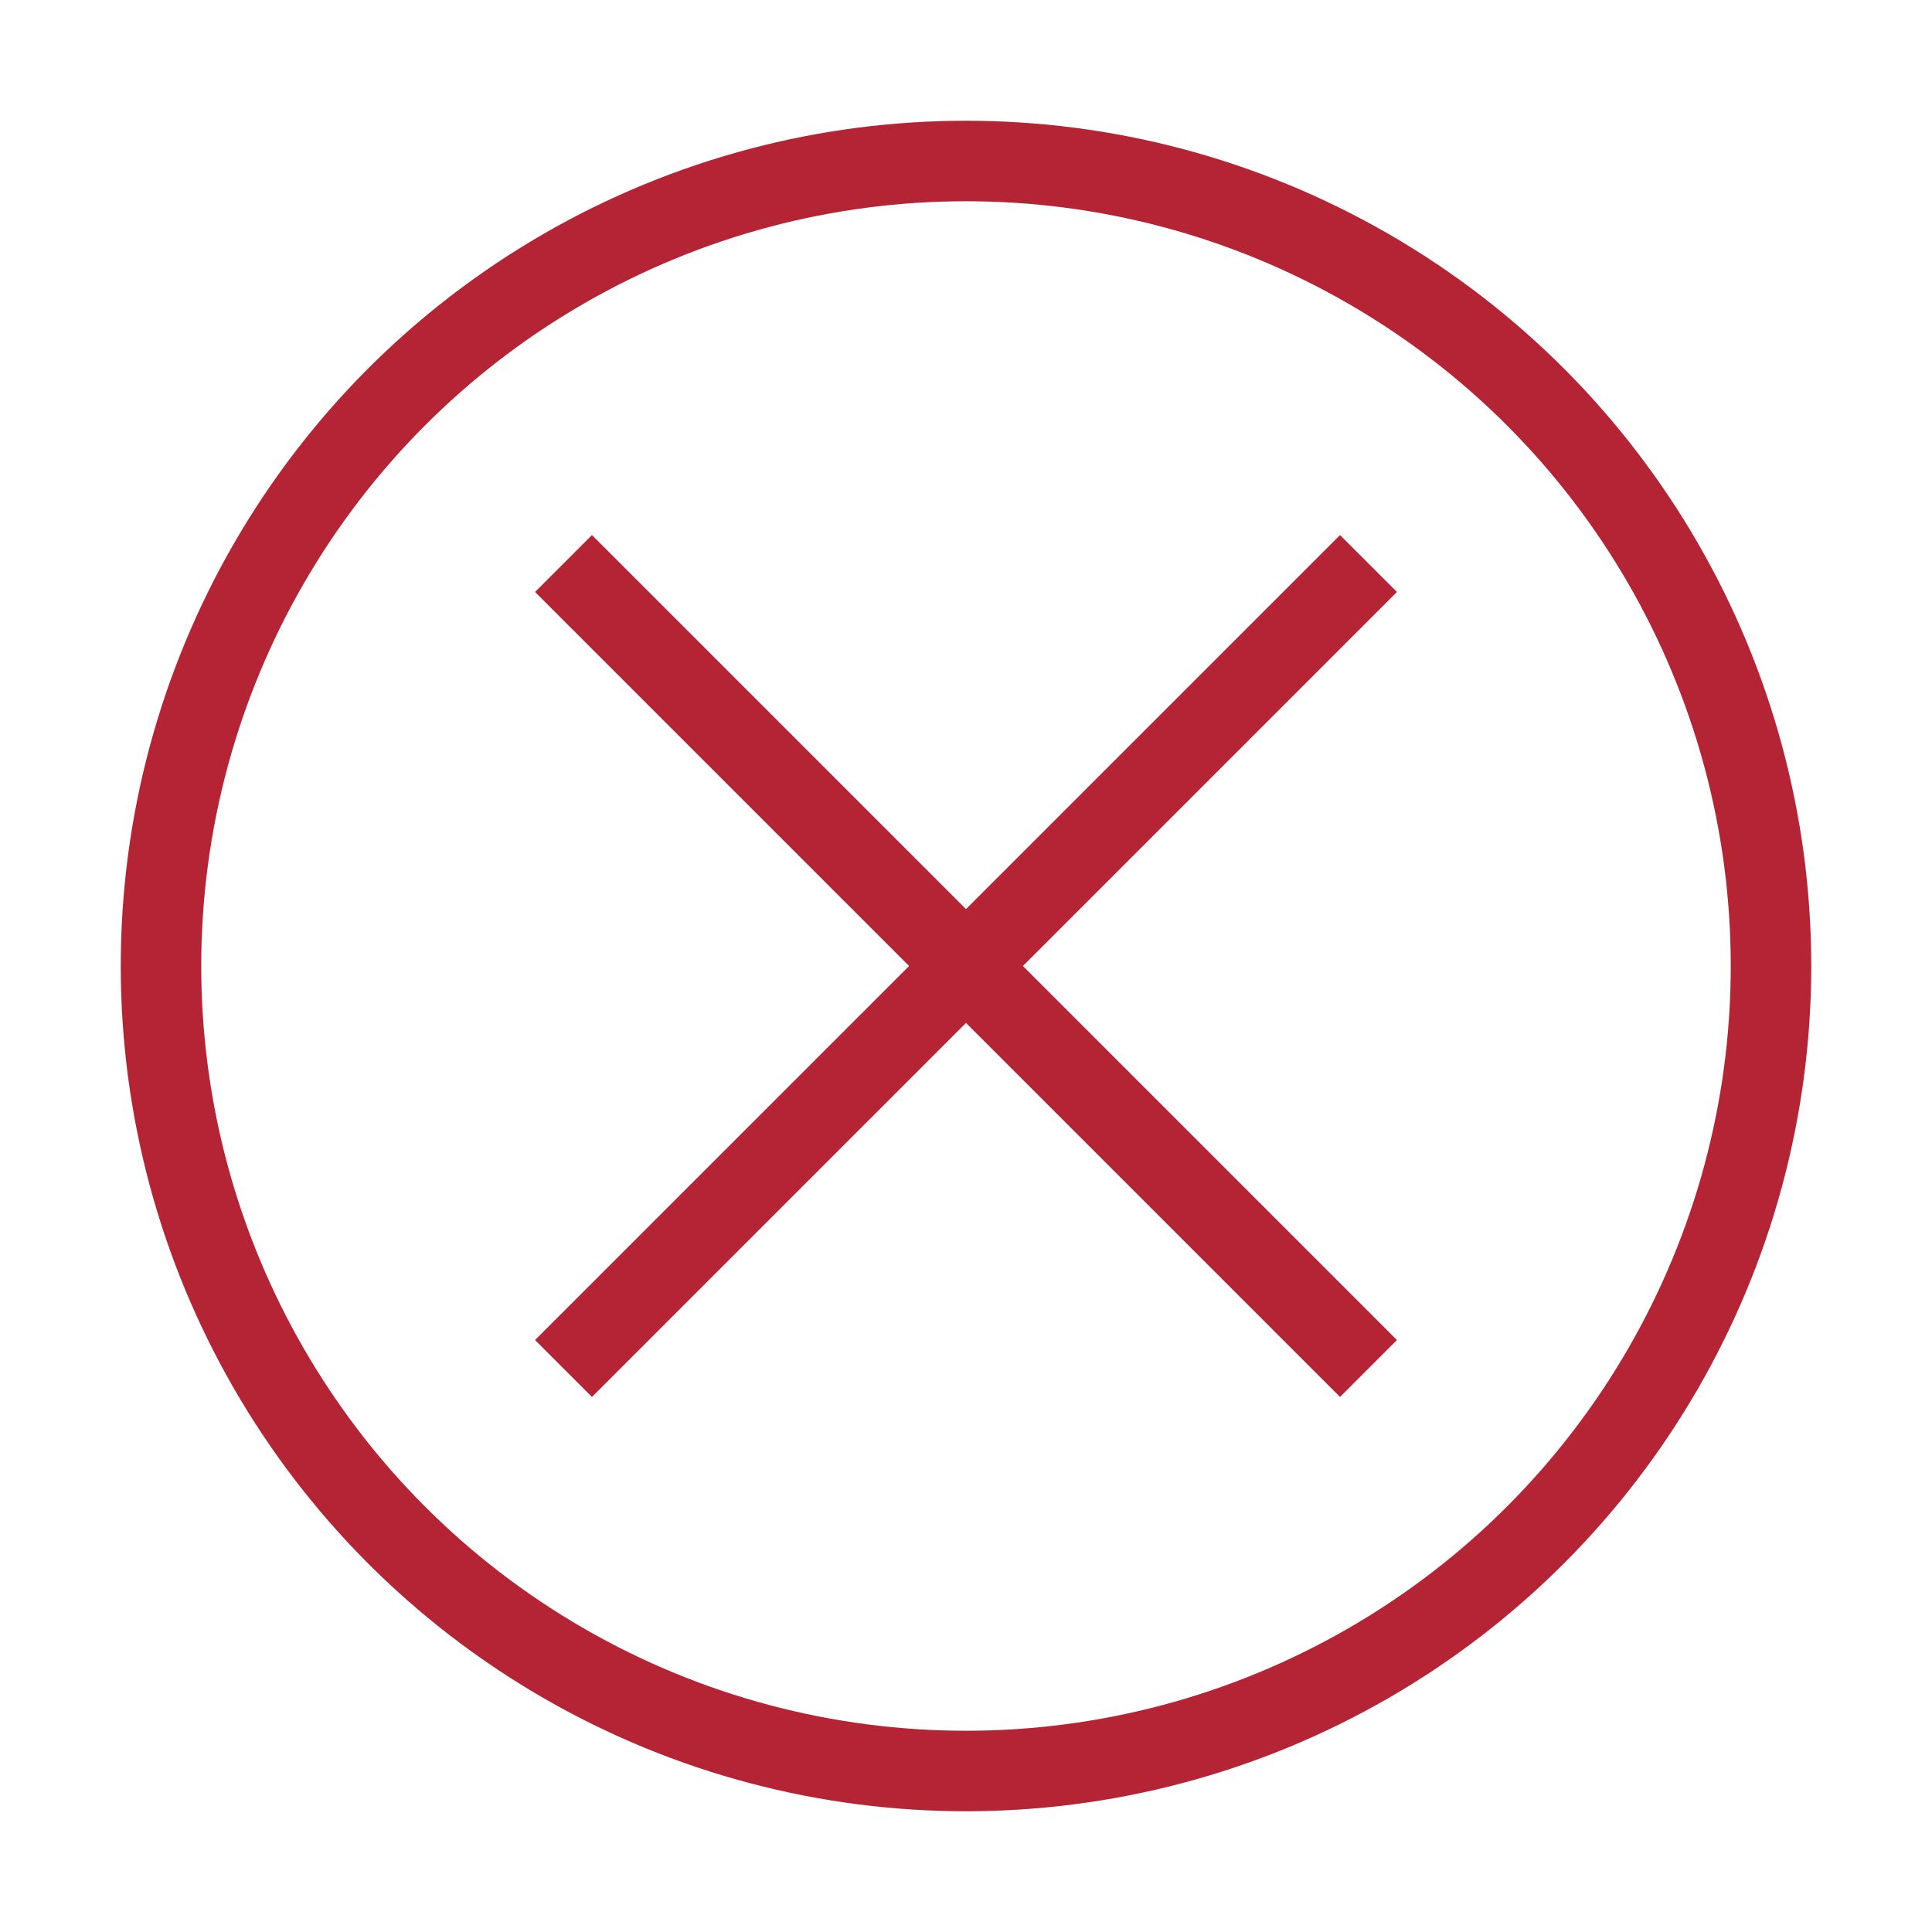<svg xmlns="http://www.w3.org/2000/svg" width="24" height="24" viewBox="0 0 24 24">
  <circle cx="12" cy="12" r="10" fill="none" stroke="#b52435" strokeWidth="4" />
  <line x1="7" y1="7" x2="17" y2="17" stroke="#b52435" strokeWidth="2" />
  <line x1="7" y1="17" x2="17" y2="7" stroke="#b52435" strokeWidth="2" />
</svg>
